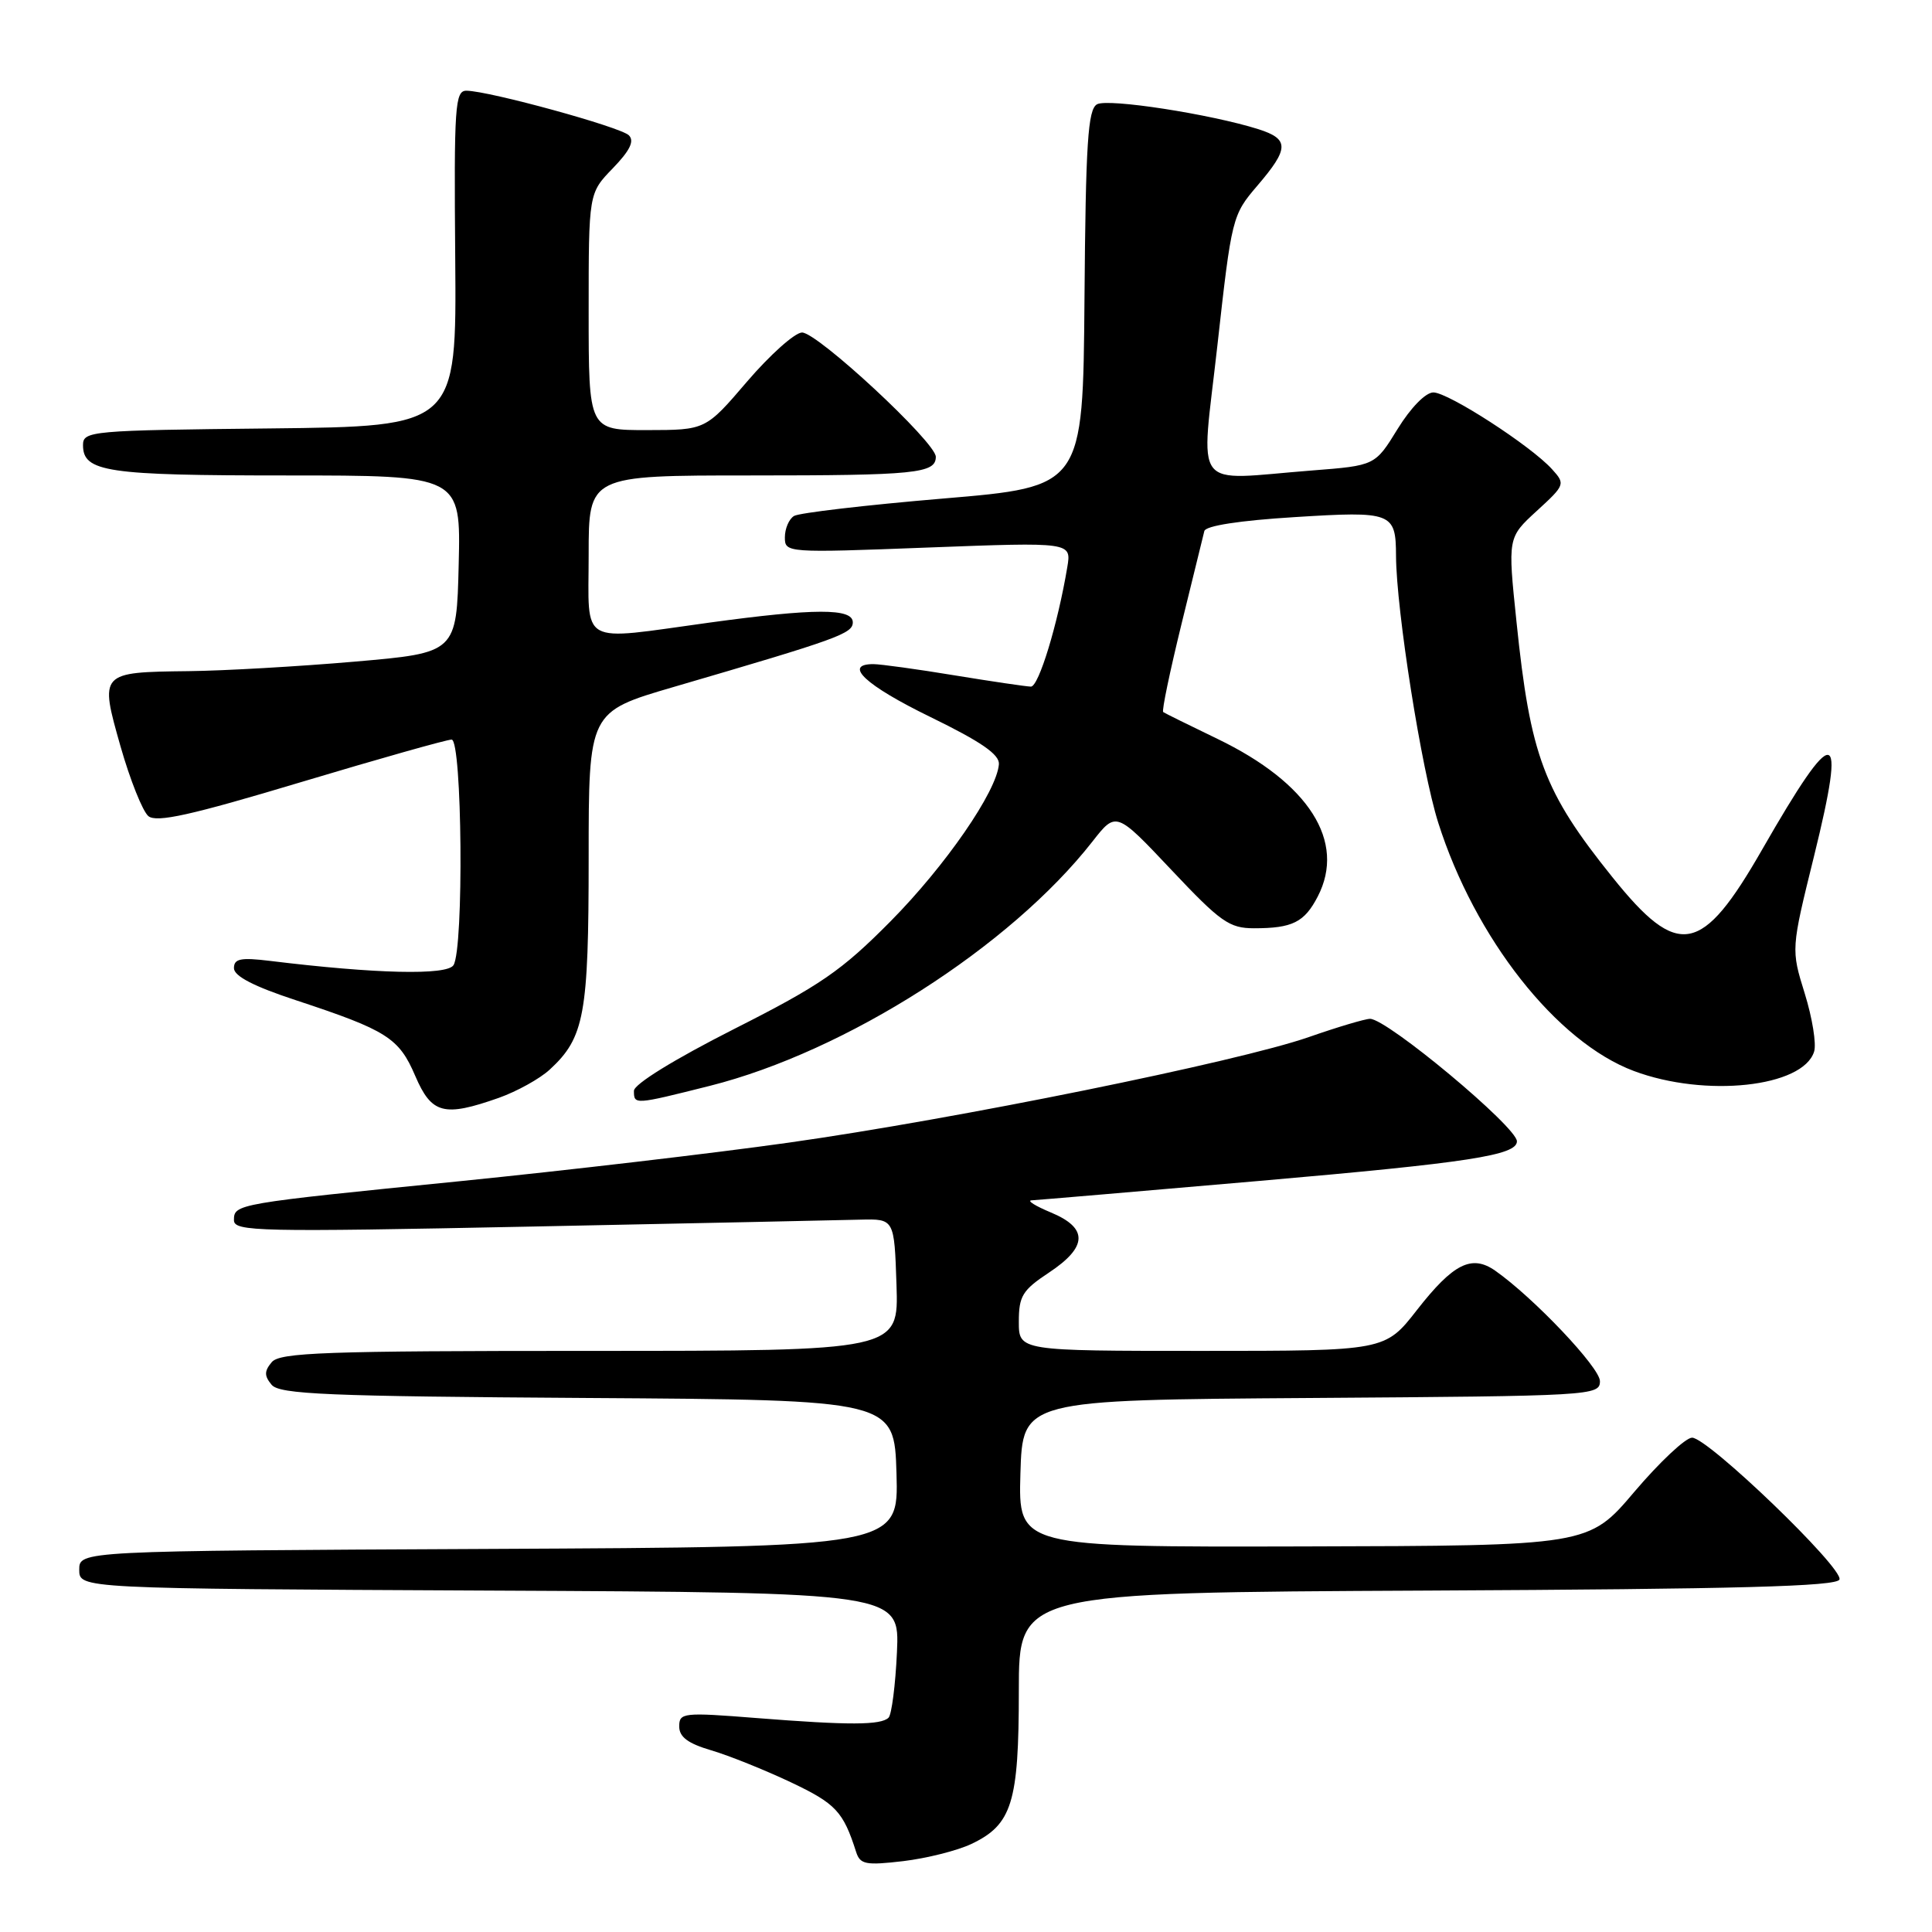 <?xml version="1.0" encoding="UTF-8" standalone="no"?>
<!DOCTYPE svg PUBLIC "-//W3C//DTD SVG 1.1//EN" "http://www.w3.org/Graphics/SVG/1.1/DTD/svg11.dtd" >
<svg xmlns="http://www.w3.org/2000/svg" xmlns:xlink="http://www.w3.org/1999/xlink" version="1.1" viewBox="0 0 256 256">
 <g >
 <path fill="currentColor"
d=" M 128.70 244.34 C 134.10 241.78 135.00 238.87 135.00 224.06 C 135.00 211.02 135.00 211.02 189.17 210.76 C 230.38 210.56 243.43 210.21 243.74 209.29 C 244.25 207.76 226.31 190.50 224.21 190.50 C 223.35 190.50 219.92 193.72 216.57 197.66 C 210.50 204.82 210.50 204.82 172.71 204.91 C 134.93 205.00 134.93 205.00 135.21 195.25 C 135.50 185.50 135.50 185.50 173.75 185.24 C 211.00 184.98 212.00 184.93 212.00 183.01 C 212.00 181.21 203.21 171.94 198.12 168.37 C 195.01 166.20 192.57 167.42 187.77 173.56 C 183.53 179.00 183.53 179.00 159.26 179.00 C 135.00 179.00 135.00 179.00 135.00 175.13 C 135.00 171.73 135.48 170.95 139.00 168.62 C 144.13 165.22 144.21 162.72 139.25 160.66 C 137.19 159.80 136.03 159.08 136.69 159.05 C 137.34 159.02 150.96 157.86 166.95 156.47 C 194.64 154.06 201.00 153.08 201.00 151.23 C 201.00 149.34 183.81 135.00 181.54 135.00 C 180.89 135.00 177.23 136.09 173.42 137.42 C 164.04 140.69 126.55 148.30 104.48 151.41 C 94.56 152.81 74.99 155.10 60.98 156.51 C 31.23 159.49 31.00 159.53 31.00 161.68 C 31.00 163.19 34.18 163.26 70.25 162.53 C 91.84 162.09 111.53 161.68 114.00 161.61 C 118.50 161.50 118.50 161.50 118.79 170.25 C 119.08 179.00 119.08 179.00 78.16 179.00 C 43.01 179.00 37.07 179.21 36.00 180.50 C 35.01 181.69 35.01 182.31 35.99 183.49 C 37.04 184.75 43.32 185.02 77.86 185.24 C 118.50 185.50 118.50 185.50 118.79 195.24 C 119.07 204.98 119.07 204.98 64.79 205.24 C 10.50 205.50 10.50 205.50 10.50 208.00 C 10.50 210.50 10.50 210.50 64.86 210.76 C 119.21 211.02 119.21 211.02 118.85 218.93 C 118.65 223.28 118.15 227.18 117.74 227.60 C 116.73 228.60 112.53 228.62 100.25 227.65 C 90.53 226.88 90.00 226.94 90.00 228.76 C 90.00 230.16 91.16 231.02 94.25 231.93 C 96.59 232.62 101.34 234.53 104.81 236.17 C 110.75 238.99 111.73 240.03 113.44 245.39 C 113.97 247.05 114.71 247.19 119.68 246.61 C 122.78 246.24 126.84 245.22 128.70 244.34 Z  M 66.10 145.47 C 68.49 144.62 71.53 142.94 72.85 141.72 C 77.44 137.49 78.00 134.44 78.00 113.69 C 78.00 94.32 78.00 94.32 89.25 91.03 C 111.05 84.66 113.00 83.96 113.00 82.46 C 113.00 80.58 107.96 80.59 94.00 82.50 C 76.49 84.90 78.00 85.75 78.00 73.50 C 78.00 63.00 78.00 63.00 99.42 63.00 C 121.31 63.00 124.00 62.73 124.00 60.53 C 124.00 58.60 108.26 43.99 106.26 44.06 C 105.29 44.10 102.03 47.02 99.00 50.55 C 93.50 56.98 93.50 56.98 85.75 56.99 C 78.00 57.00 78.00 57.00 78.00 41.30 C 78.00 25.60 78.00 25.60 81.20 22.30 C 83.47 19.95 84.09 18.69 83.33 17.93 C 82.23 16.83 64.85 12.06 61.82 12.02 C 60.29 12.00 60.15 13.99 60.32 34.25 C 60.50 56.50 60.50 56.50 35.75 56.77 C 11.98 57.02 11.00 57.11 11.00 58.98 C 11.00 62.54 14.12 63.00 37.97 63.00 C 61.06 63.00 61.06 63.00 60.78 74.75 C 60.50 86.50 60.50 86.50 47.00 87.67 C 39.58 88.31 29.68 88.88 25.00 88.93 C 13.19 89.07 13.18 89.08 15.97 98.90 C 17.24 103.35 18.90 107.50 19.66 108.14 C 20.74 109.03 25.26 108.03 39.87 103.64 C 50.21 100.54 59.20 98.00 59.84 98.00 C 61.24 98.00 61.48 125.70 60.09 127.89 C 59.22 129.26 49.79 129.04 35.75 127.32 C 31.88 126.85 31.00 127.03 31.00 128.29 C 31.00 129.34 33.64 130.71 39.25 132.55 C 51.28 136.52 52.87 137.53 55.02 142.56 C 57.19 147.61 58.81 148.04 66.10 145.47 Z  M 94.06 143.88 C 112.08 139.34 133.85 125.45 144.76 111.50 C 147.89 107.50 147.89 107.50 155.20 115.25 C 161.73 122.18 162.89 123.00 166.17 123.00 C 171.26 123.00 172.84 122.21 174.61 118.79 C 178.38 111.50 173.44 103.75 161.31 97.90 C 157.56 96.09 154.33 94.50 154.13 94.35 C 153.92 94.21 155.01 89.01 156.53 82.79 C 158.06 76.58 159.43 70.99 159.58 70.37 C 159.74 69.67 164.25 68.97 171.55 68.52 C 184.47 67.71 184.96 67.90 184.98 73.66 C 185.02 80.88 188.36 102.03 190.57 109.00 C 195.43 124.32 206.26 138.08 216.49 141.91 C 225.96 145.46 238.91 144.06 240.38 139.34 C 240.70 138.33 240.14 134.87 239.14 131.65 C 237.32 125.79 237.32 125.79 240.37 113.44 C 244.72 95.80 243.22 95.61 233.50 112.56 C 225.49 126.54 222.39 127.12 213.66 116.24 C 204.54 104.89 202.78 100.20 200.94 82.36 C 199.78 71.23 199.78 71.23 203.63 67.70 C 207.39 64.26 207.43 64.13 205.65 62.17 C 202.86 59.08 191.91 52.00 189.93 52.00 C 188.90 52.00 186.93 54.02 185.19 56.84 C 182.21 61.69 182.21 61.69 173.86 62.34 C 157.68 63.60 159.11 65.50 161.31 45.78 C 163.20 28.80 163.28 28.49 166.61 24.60 C 170.83 19.67 170.85 18.43 166.75 17.12 C 160.42 15.12 146.80 13.01 145.36 13.82 C 144.15 14.50 143.86 18.93 143.70 39.57 C 143.50 64.50 143.50 64.50 124.96 66.06 C 114.76 66.92 105.87 67.96 105.21 68.37 C 104.54 68.78 104.00 70.05 104.00 71.20 C 104.00 73.25 104.20 73.27 122.99 72.55 C 141.98 71.83 141.98 71.83 141.42 75.16 C 140.16 82.72 137.63 91.00 136.60 90.98 C 136.00 90.97 131.45 90.30 126.50 89.49 C 121.55 88.67 116.71 88.01 115.75 88.00 C 111.65 87.99 114.67 90.81 123.27 95.00 C 130.02 98.29 132.46 99.98 132.36 101.27 C 132.07 104.89 125.28 114.72 118.00 122.08 C 111.50 128.64 108.74 130.55 97.25 136.36 C 89.34 140.37 84.00 143.66 84.00 144.54 C 84.00 146.40 84.03 146.40 94.06 143.88 Z "/>
</g>
</svg>